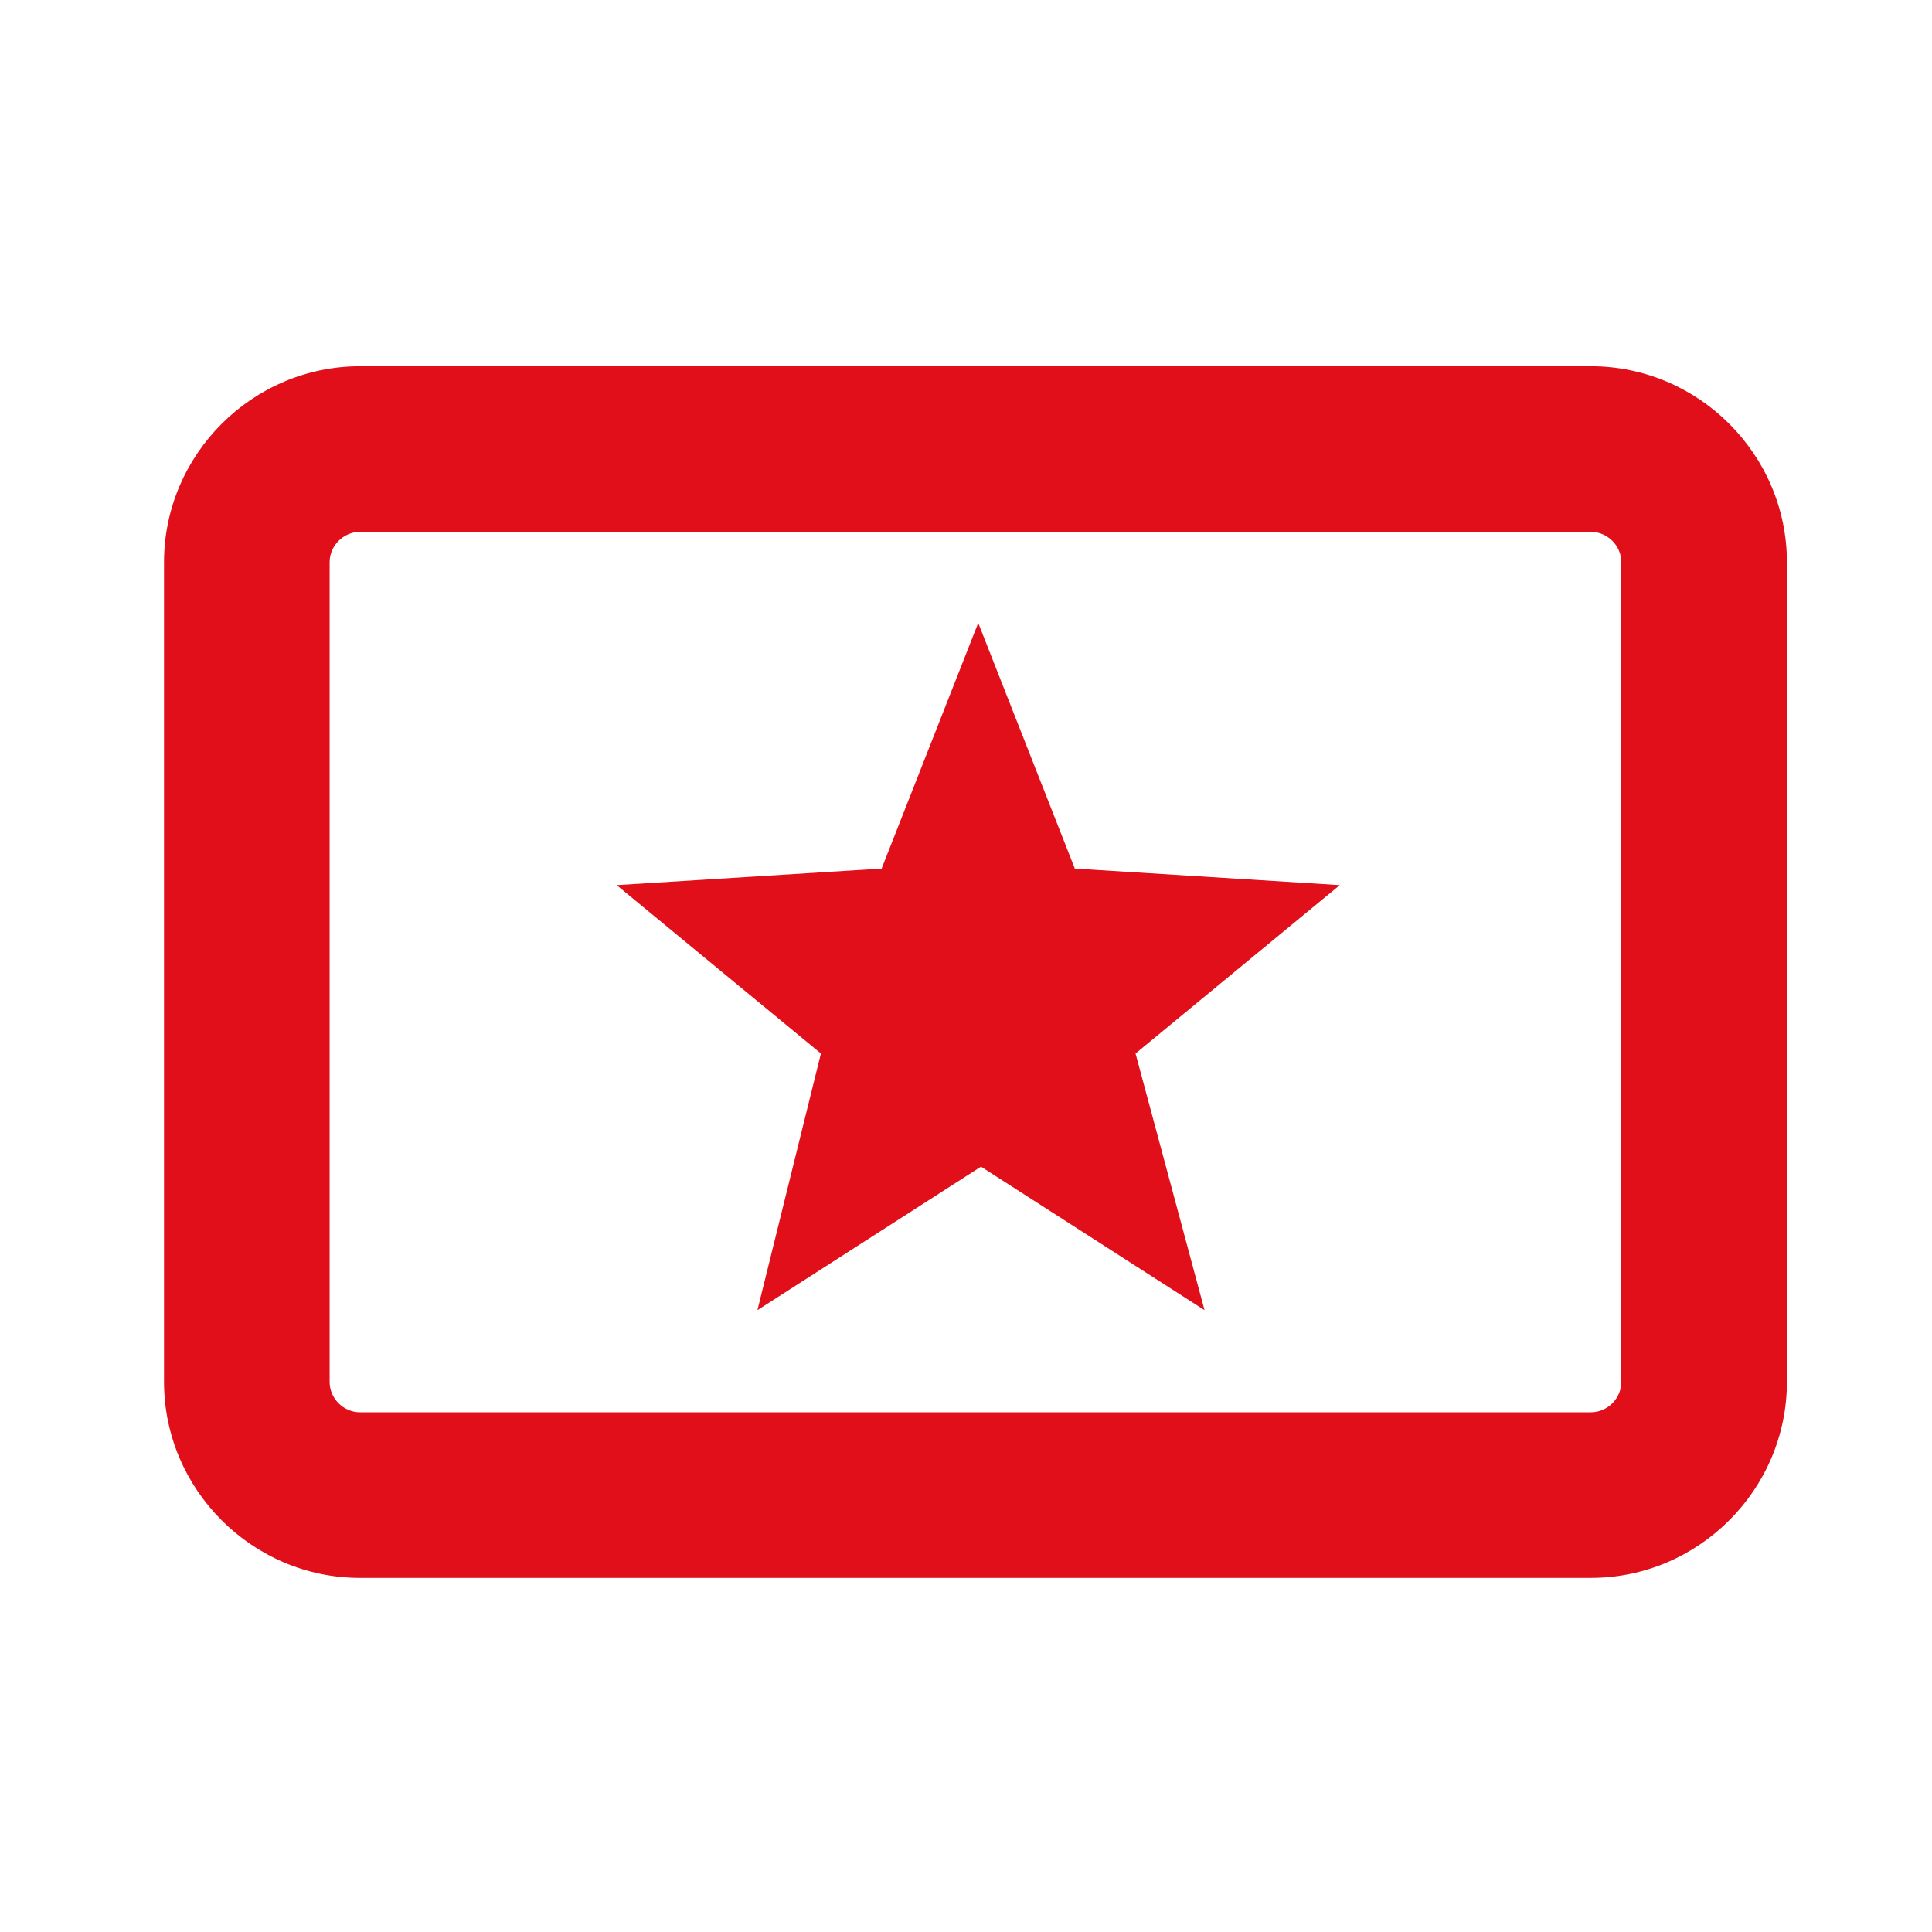 <?xml version="1.0" encoding="utf-8"?>
<!-- Generator: Adobe Illustrator 24.2.0, SVG Export Plug-In . SVG Version: 6.00 Build 0)  -->
<svg version="1.1" id="Vrstva_1" xmlns="http://www.w3.org/2000/svg" xmlns:xlink="http://www.w3.org/1999/xlink" x="0px" y="0px"
	 viewBox="0 0 70 70" style="enable-background:new 0 0 70 70;" xml:space="preserve">
<style type="text/css">
	.st0{fill:#E10F1A;}
</style>
<g id="Group_1205" transform="translate(-1744.957 -258.83)">
	<path class="st0" d="M1802.6,316H1758c-3.9,0-7.1-3.2-7.1-7.1v-29.7c0-3.9,3.2-7.1,7.1-7.1h44.6c3.9,0,7.1,3.2,7.1,7.1v29.7
		C1809.7,312.8,1806.5,316,1802.6,316z M1758,278.1c-0.6,0-1.1,0.5-1.1,1.1v29.7c0,0.6,0.5,1.1,1.1,1.1h44.6c0.6,0,1.1-0.5,1.1-1.1
		v-29.7c0-0.6-0.5-1.1-1.1-1.1H1758z"/>
	<path id="Path_3374" class="st0" d="M1772.4,306.3l8.1-5.2l8.1,5.2l-2.5-9.3l7.4-6.1l-9.6-0.6l-3.5-8.9l-3.5,8.9l-9.6,0.6l7.4,6.1
		L1772.4,306.3z"/>
</g>
</svg>
